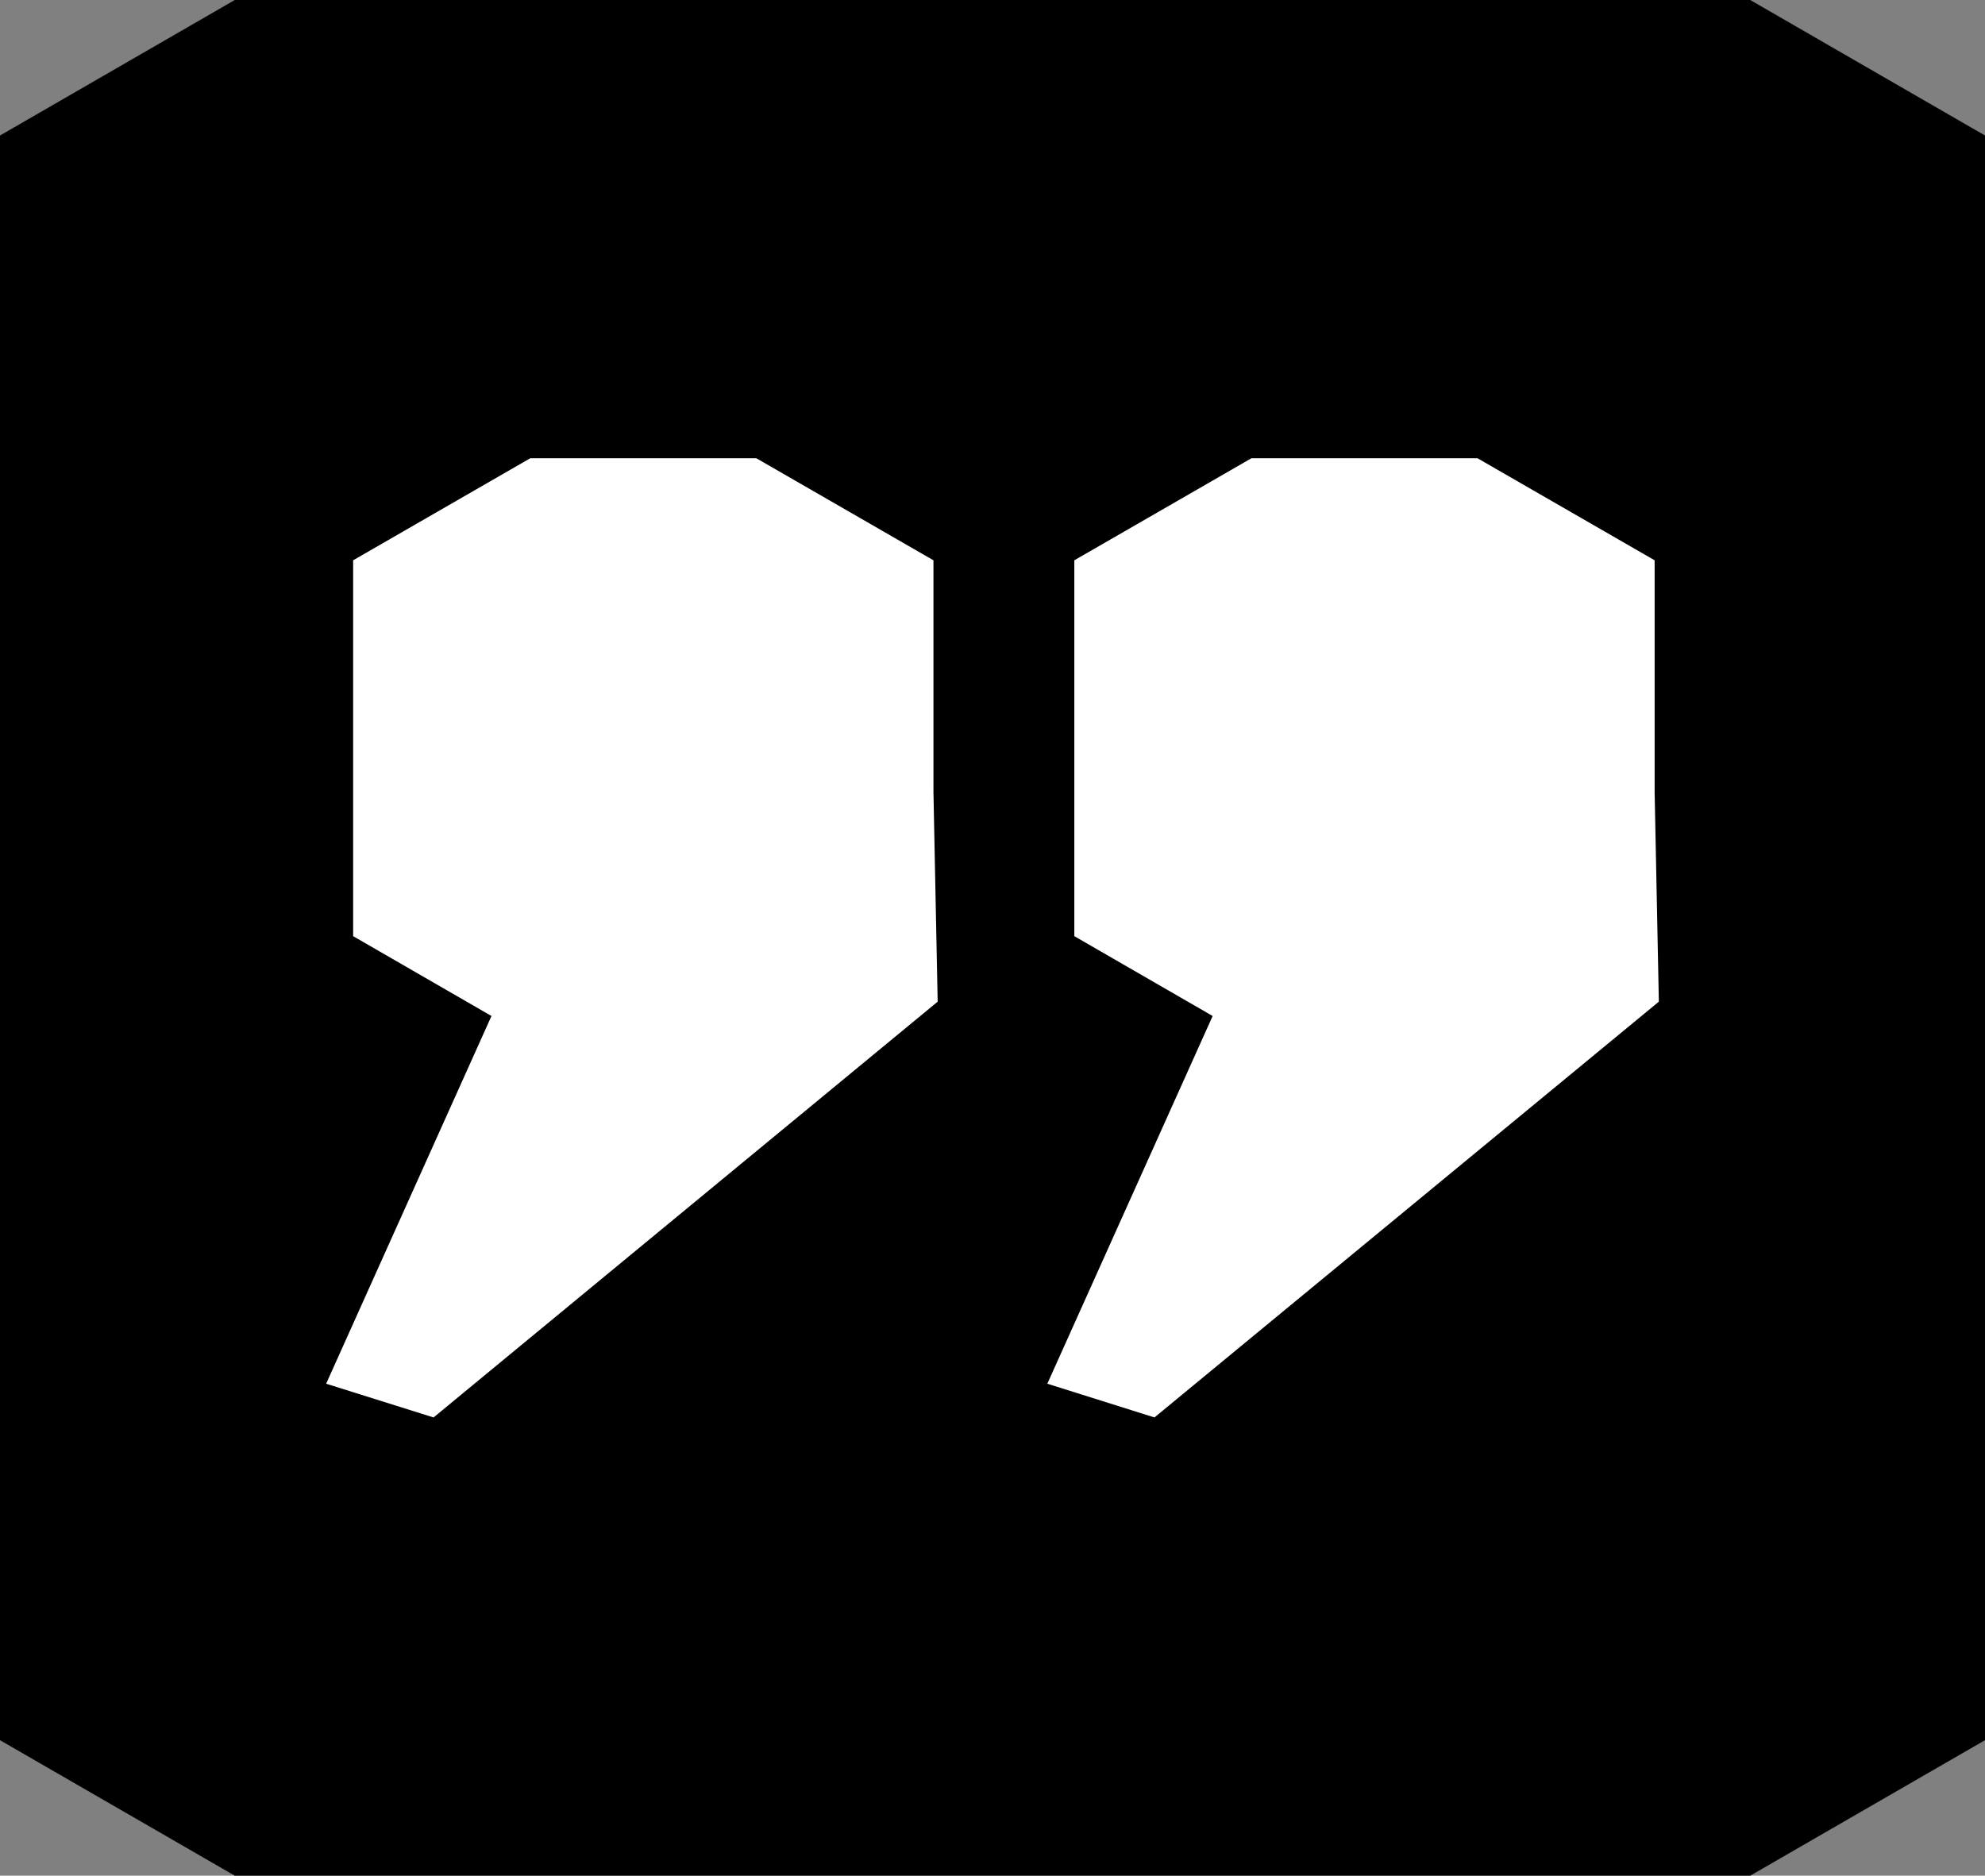 <svg id="Layer_1" data-name="Layer 1" xmlns="http://www.w3.org/2000/svg" viewBox="0 0 70.6 66.72"><rect x="0" y="0" width="70.6" height="66.72" fill="#808080" stroke="none"/><defs><style>.cls-1{fill:#fff;}</style></defs><title>Artboard 5 copy 4</title><path d="M62.25,0H8.35L0,4.82V61.9l8.35,4.82h53.9L70.6,61.9V4.82Z"/><polygon class="cls-1" points="33.2 28.18 33.2 19.93 26.9 16.3 18.86 16.3 12.56 19.93 12.56 33.3 17.48 36.14 11.6 49.22 15.42 50.42 33.35 35.63 33.2 28.18"/><polygon class="cls-1" points="58.85 28.18 58.85 19.93 52.55 16.3 44.51 16.3 38.21 19.93 38.21 33.3 43.13 36.14 37.25 49.22 41.06 50.42 59 35.63 58.85 28.18"/></svg>